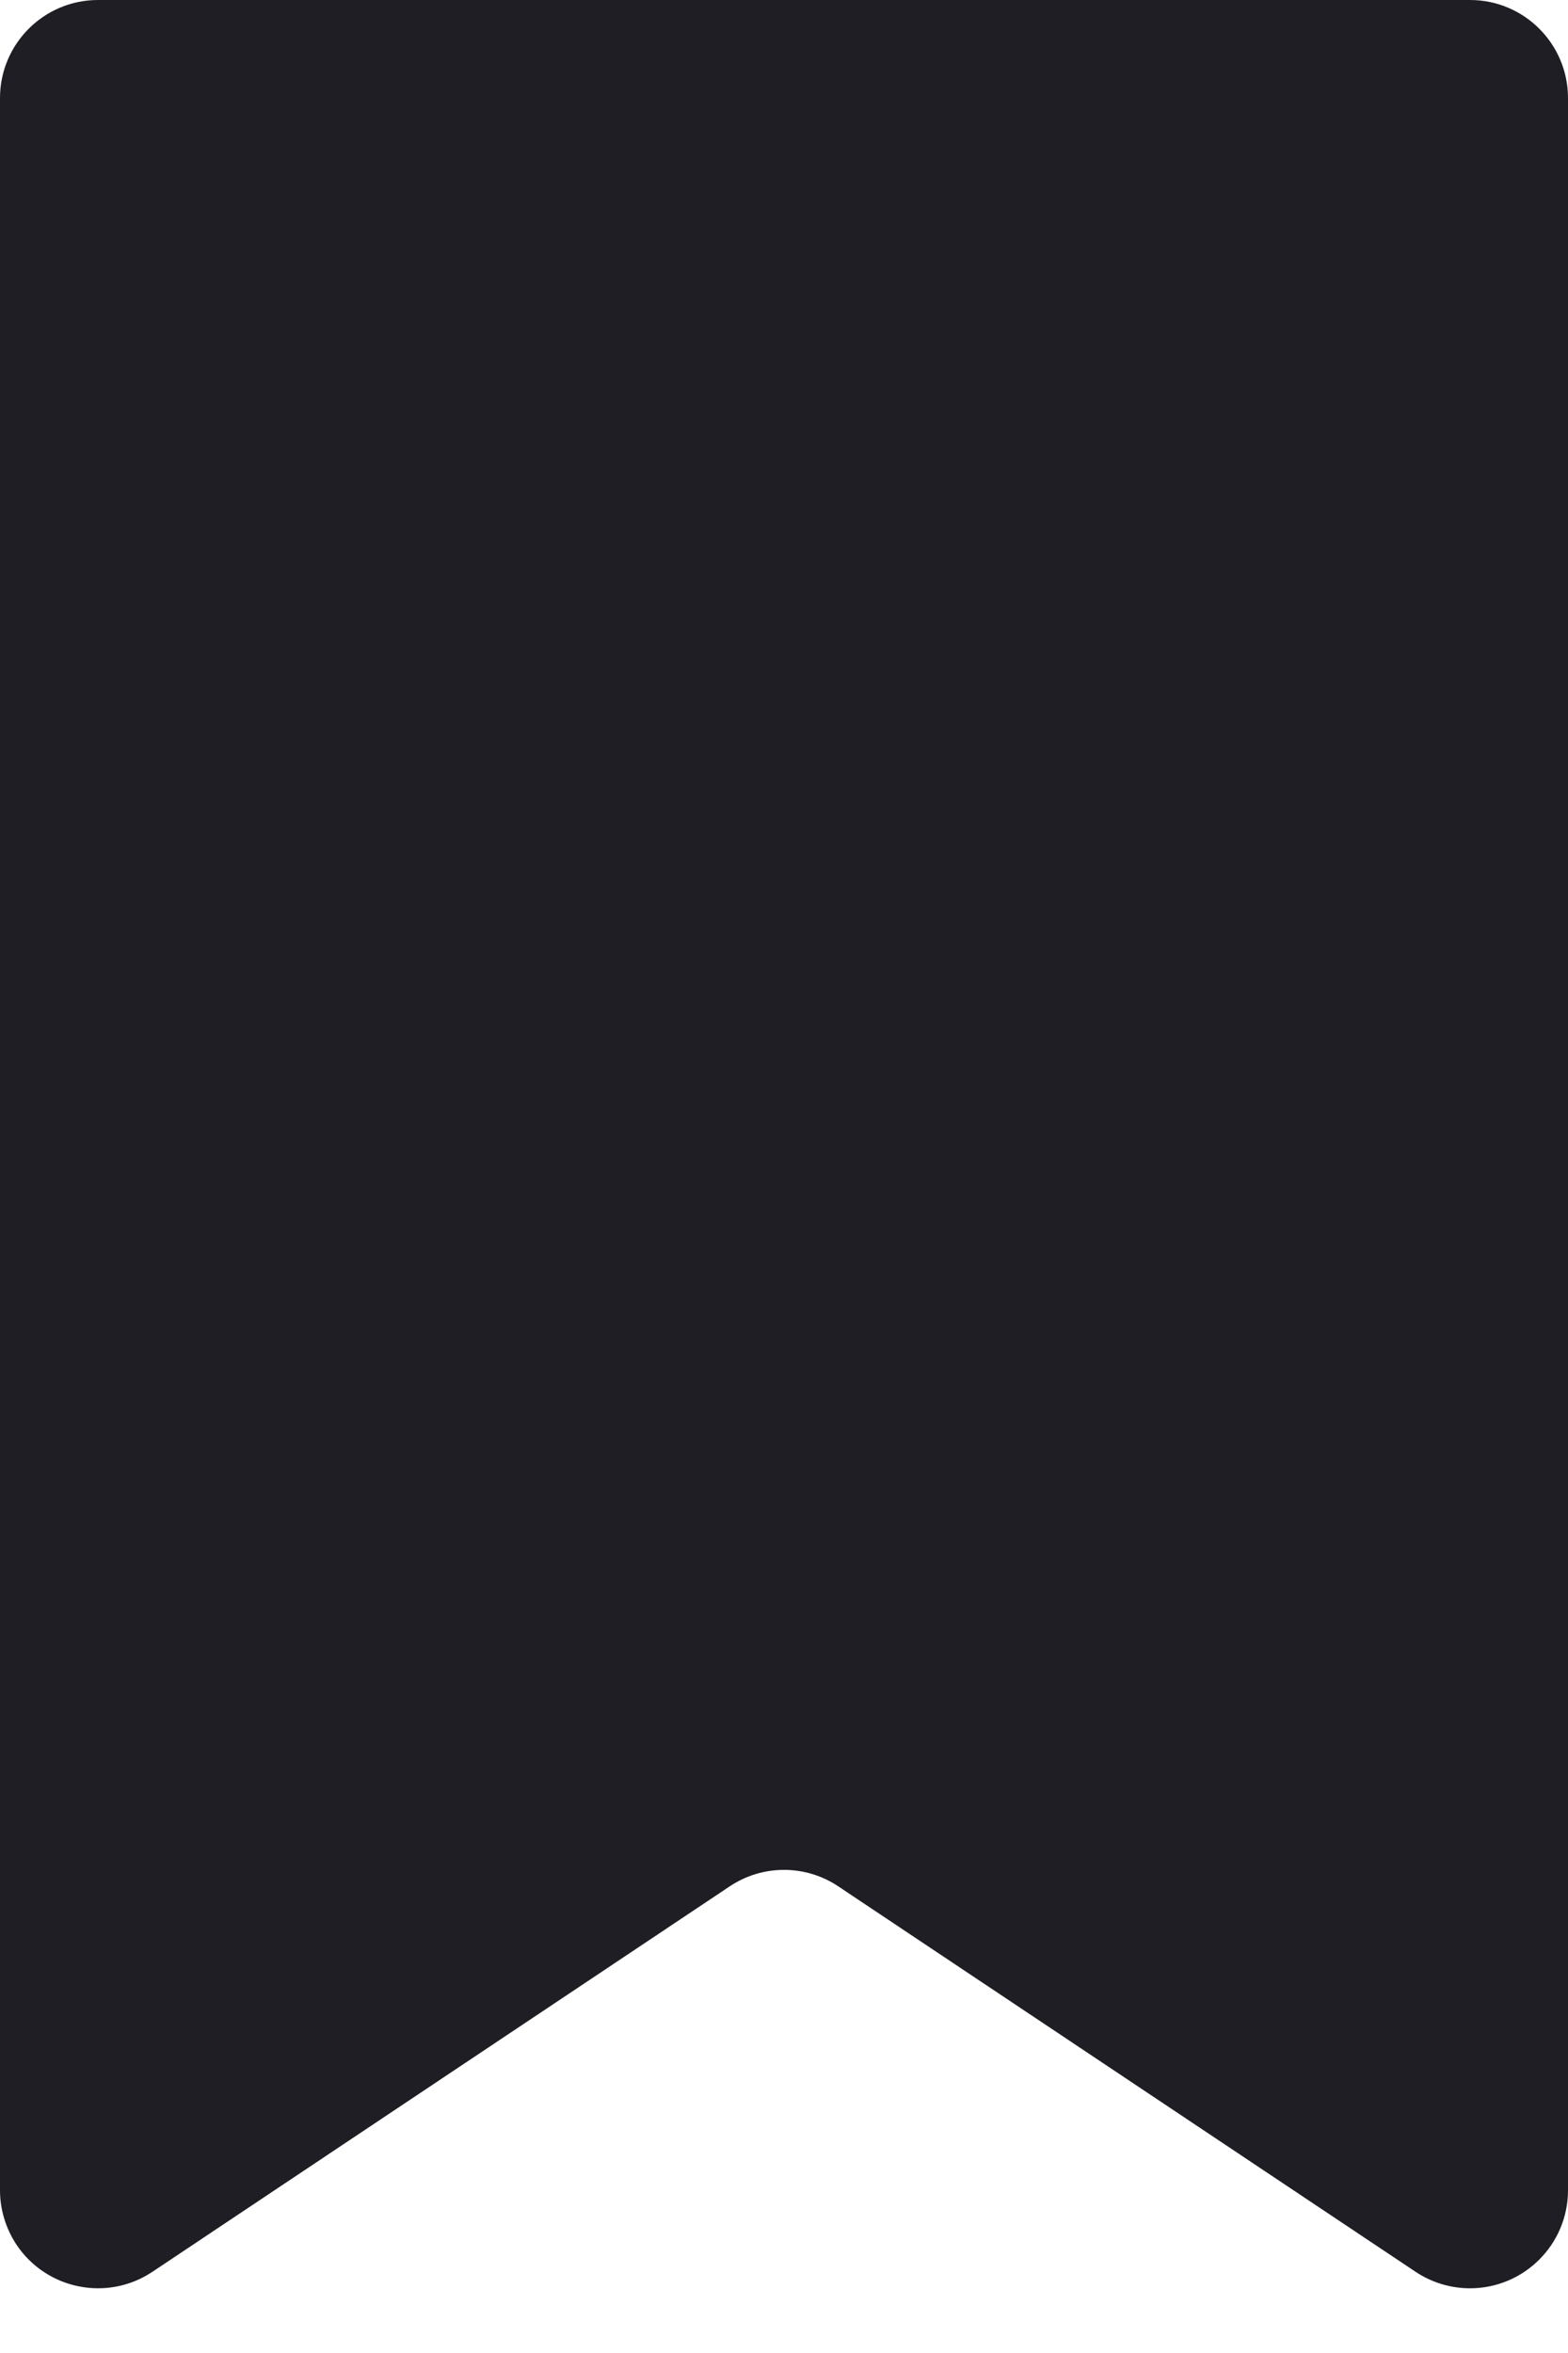 <svg id="meteor-icon-kit__solid-bookmark" viewBox="0 0 16 24" fill="none" xmlns="http://www.w3.org/2000/svg"><path fill-rule="evenodd" clip-rule="evenodd" d="M1 0H15C15.552 0 16 0.448 16 1V22.34C16 22.892 15.552 23.34 15 23.34C14.802 23.34 14.609 23.281 14.445 23.172L8.555 19.241C8.219 19.016 7.781 19.016 7.445 19.241L1.555 23.172C1.096 23.478 0.475 23.354 0.168 22.895C0.059 22.73 0 22.537 0 22.34V1C0 0.448 0.448 0 1 0z" fill="#1E1E24"/></svg>